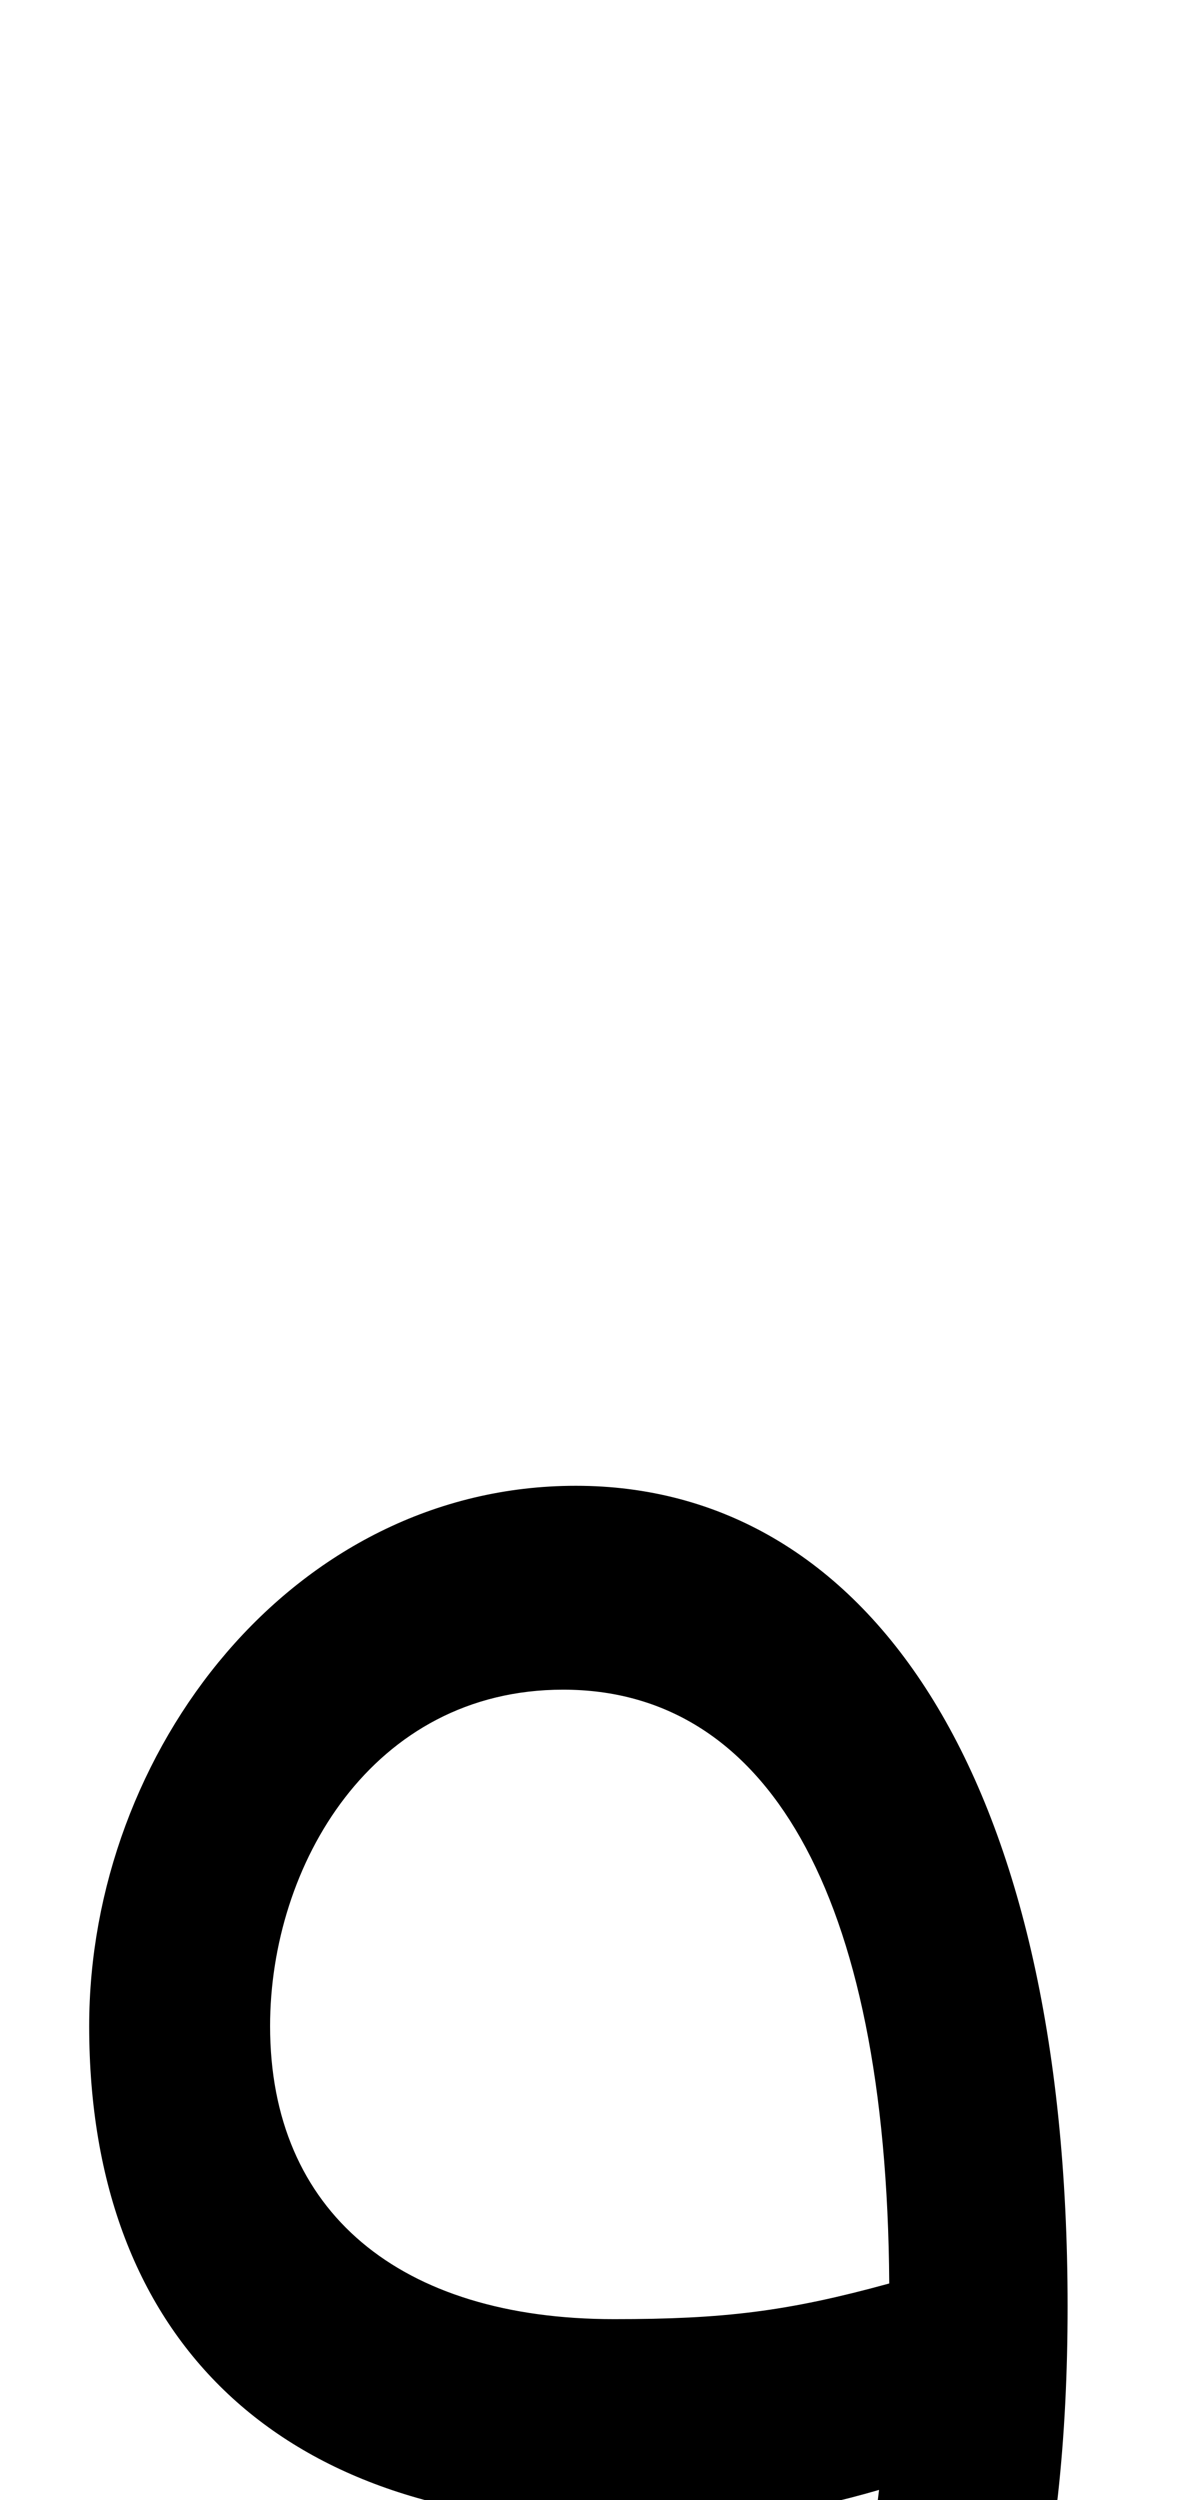 <svg xmlns="http://www.w3.org/2000/svg" viewBox="0 0 469 981"><path d="M419,905c0-211-80-322-193-322c-111,0-191,104-191,212c0,125,77,195,205,195c48,0,74-4,105-13c-13,113-67,155-167,155c-47,0-98-10-133-19v84c33,8,85,15,130,15c164,0,244-96,244-307ZM106,795c0-63,40-132,115-132c79,0,127,78,128,233c-40,11-65,14-108,14c-84,0-135-42-135-115Z"></path></svg>